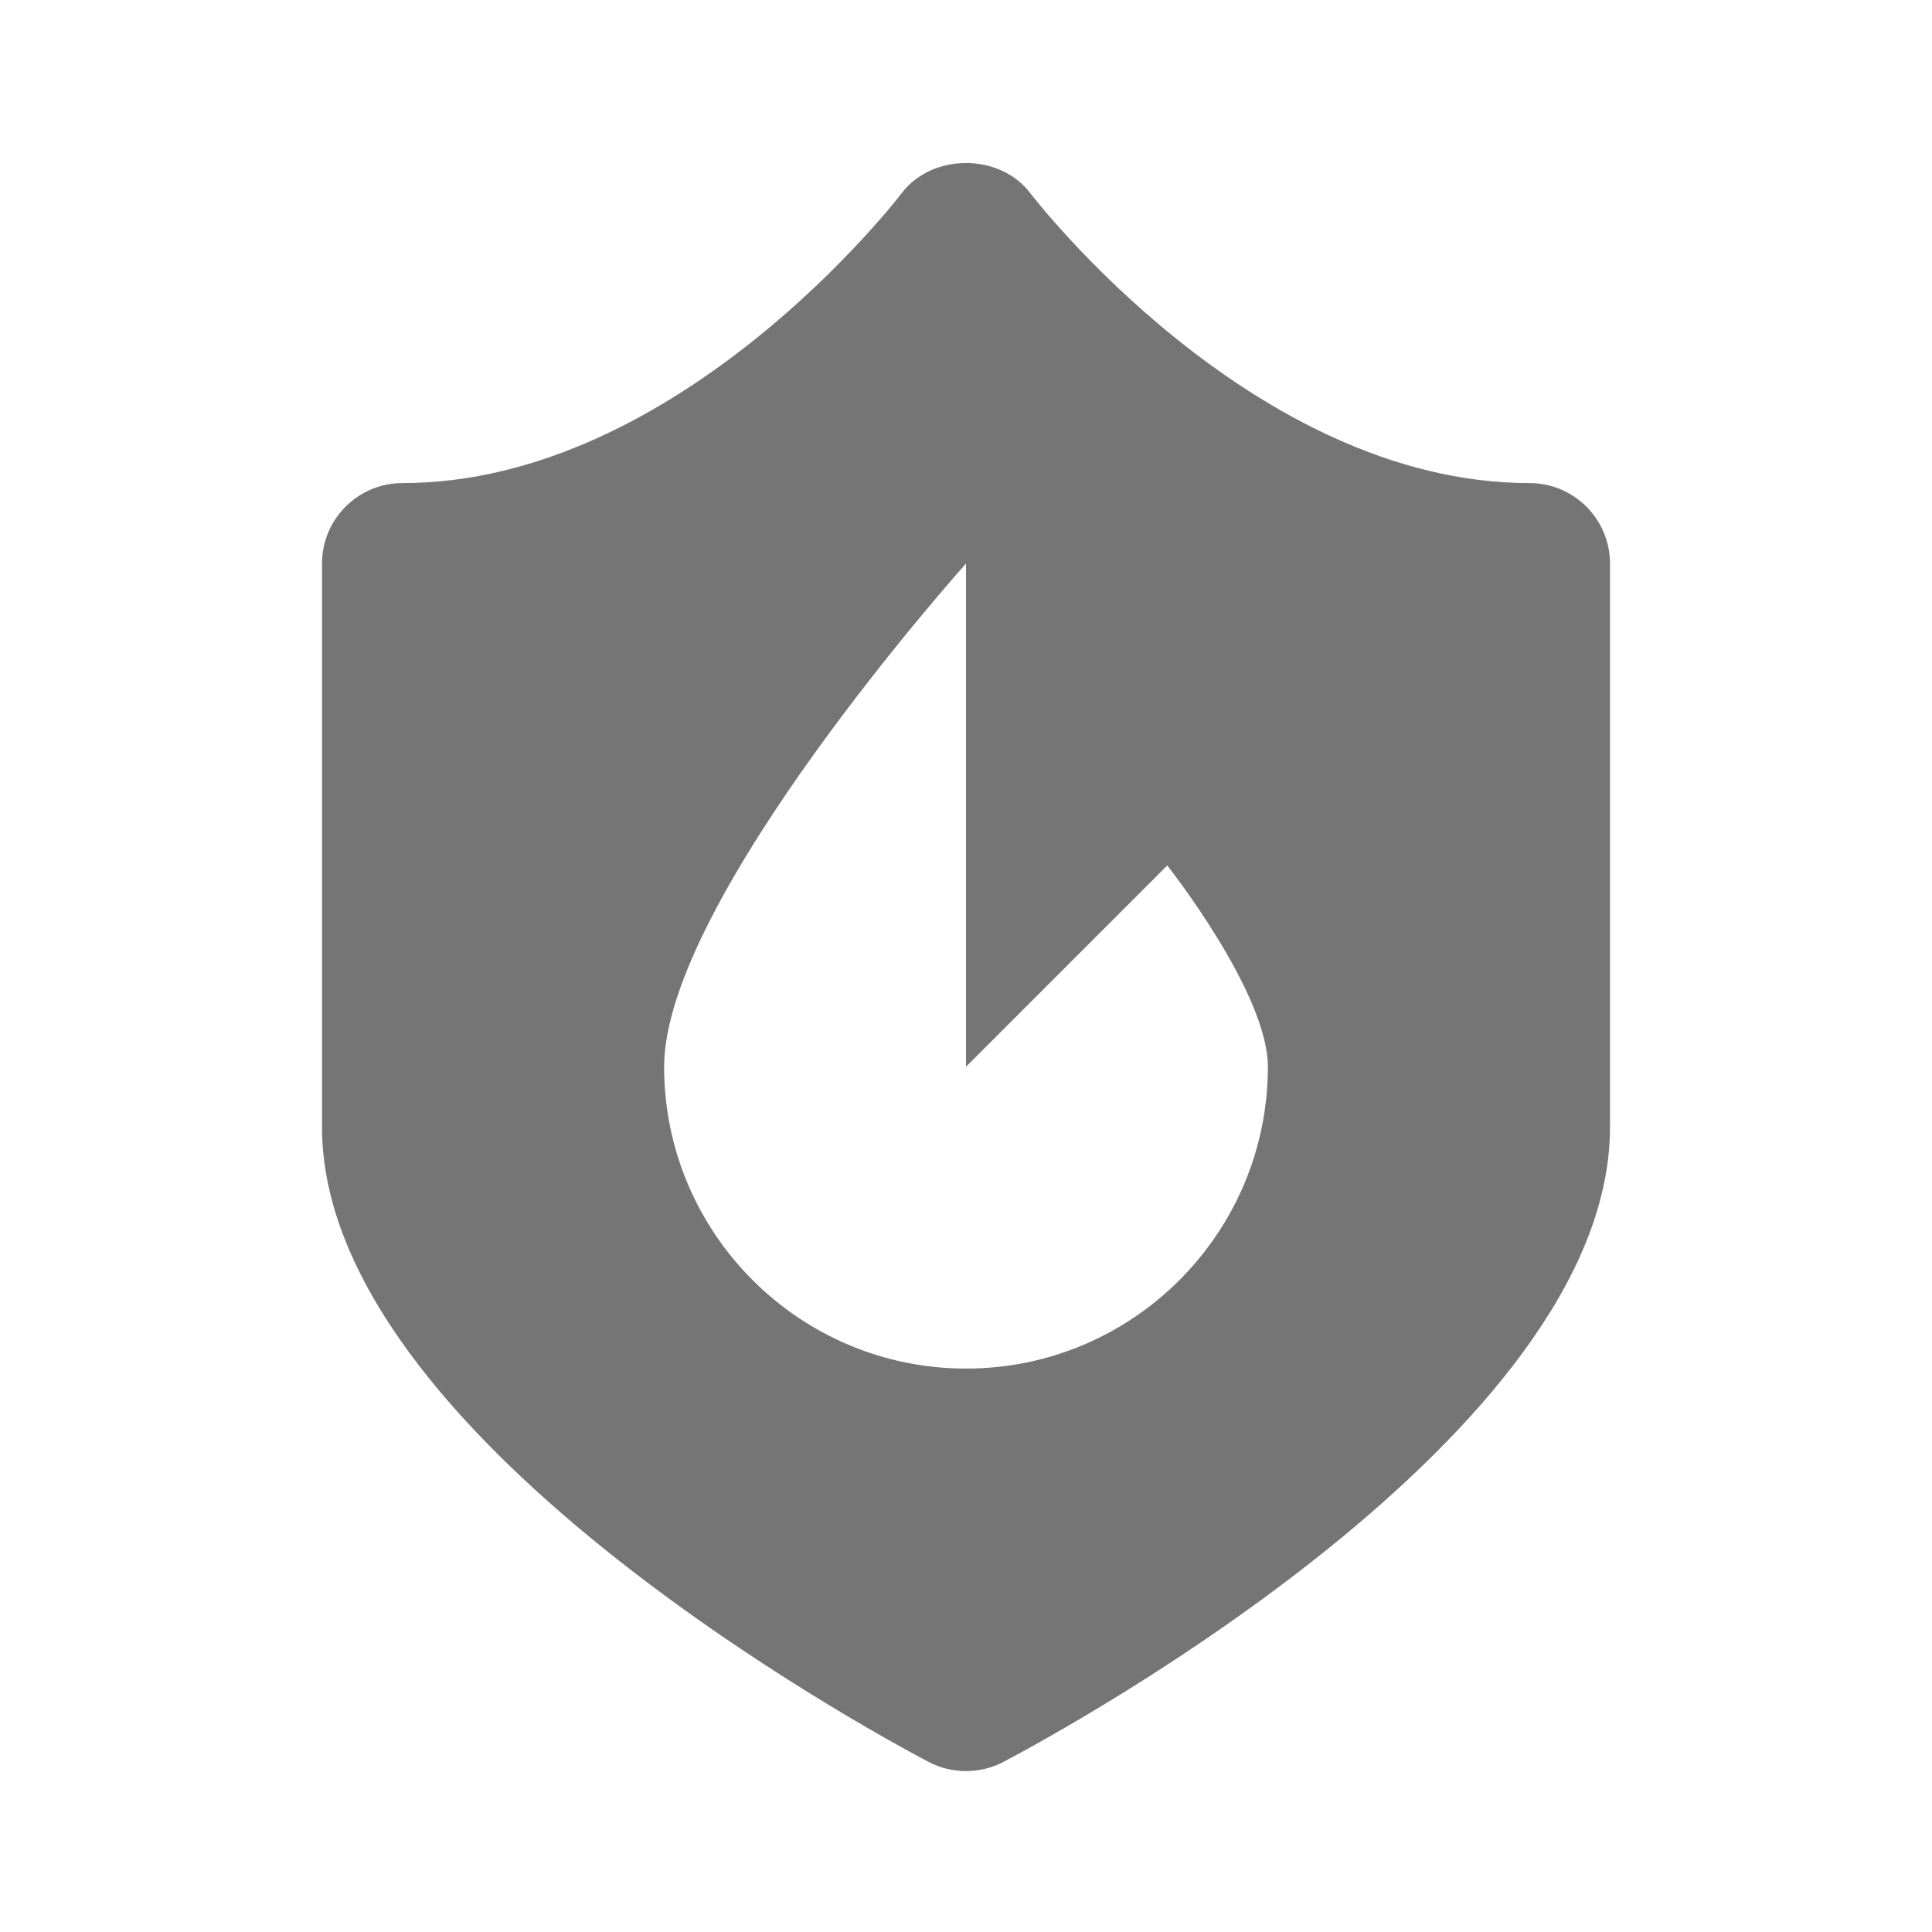 <?xml version="1.0" encoding="utf-8"?>
<!-- Generator: Adobe Illustrator 17.1.0, SVG Export Plug-In . SVG Version: 6.00 Build 0)  -->
<!DOCTYPE svg PUBLIC "-//W3C//DTD SVG 1.1//EN" "http://www.w3.org/Graphics/SVG/1.1/DTD/svg11.dtd">
<svg version="1.1" xmlns="http://www.w3.org/2000/svg" xmlns:xlink="http://www.w3.org/1999/xlink" x="0px" y="0px" width="24px"
	 height="24px" viewBox="0 0 24 24" enable-background="new 0 0 24 24" xml:space="preserve">
<g id="Frame_-_24px">
	<rect x="0.002" y="0.001" fill="none" width="24" height="24.001"/>
</g>
<g id="Filled_Icons">
	<path fill="#757575" d="M19,6.001c-3.44,0-6.174-3.566-6.201-3.601c-0.378-0.5-1.22-0.5-1.598,0
		c-0.027,0.036-2.761,3.601-6.201,3.601c-0.553,0-1,0.448-1,1v7c0,3.807,6.763,7.478,7.533,7.885
		c0.146,0.077,0.307,0.115,0.467,0.115c0.16,0,0.32-0.038,0.467-0.115C13.238,21.479,20,17.808,20,14.001v-7
		C20,6.449,19.553,6.001,19,6.001z M12,17.001c-2.07,0-3.75-1.682-3.75-3.75c0-2.071,3.75-6.25,3.75-6.25v6.25l2.5-2.5
		c0,0,1.25,1.58,1.25,2.5C15.75,15.319,14.072,17.001,12,17.001z"/>
</g>
</svg>
